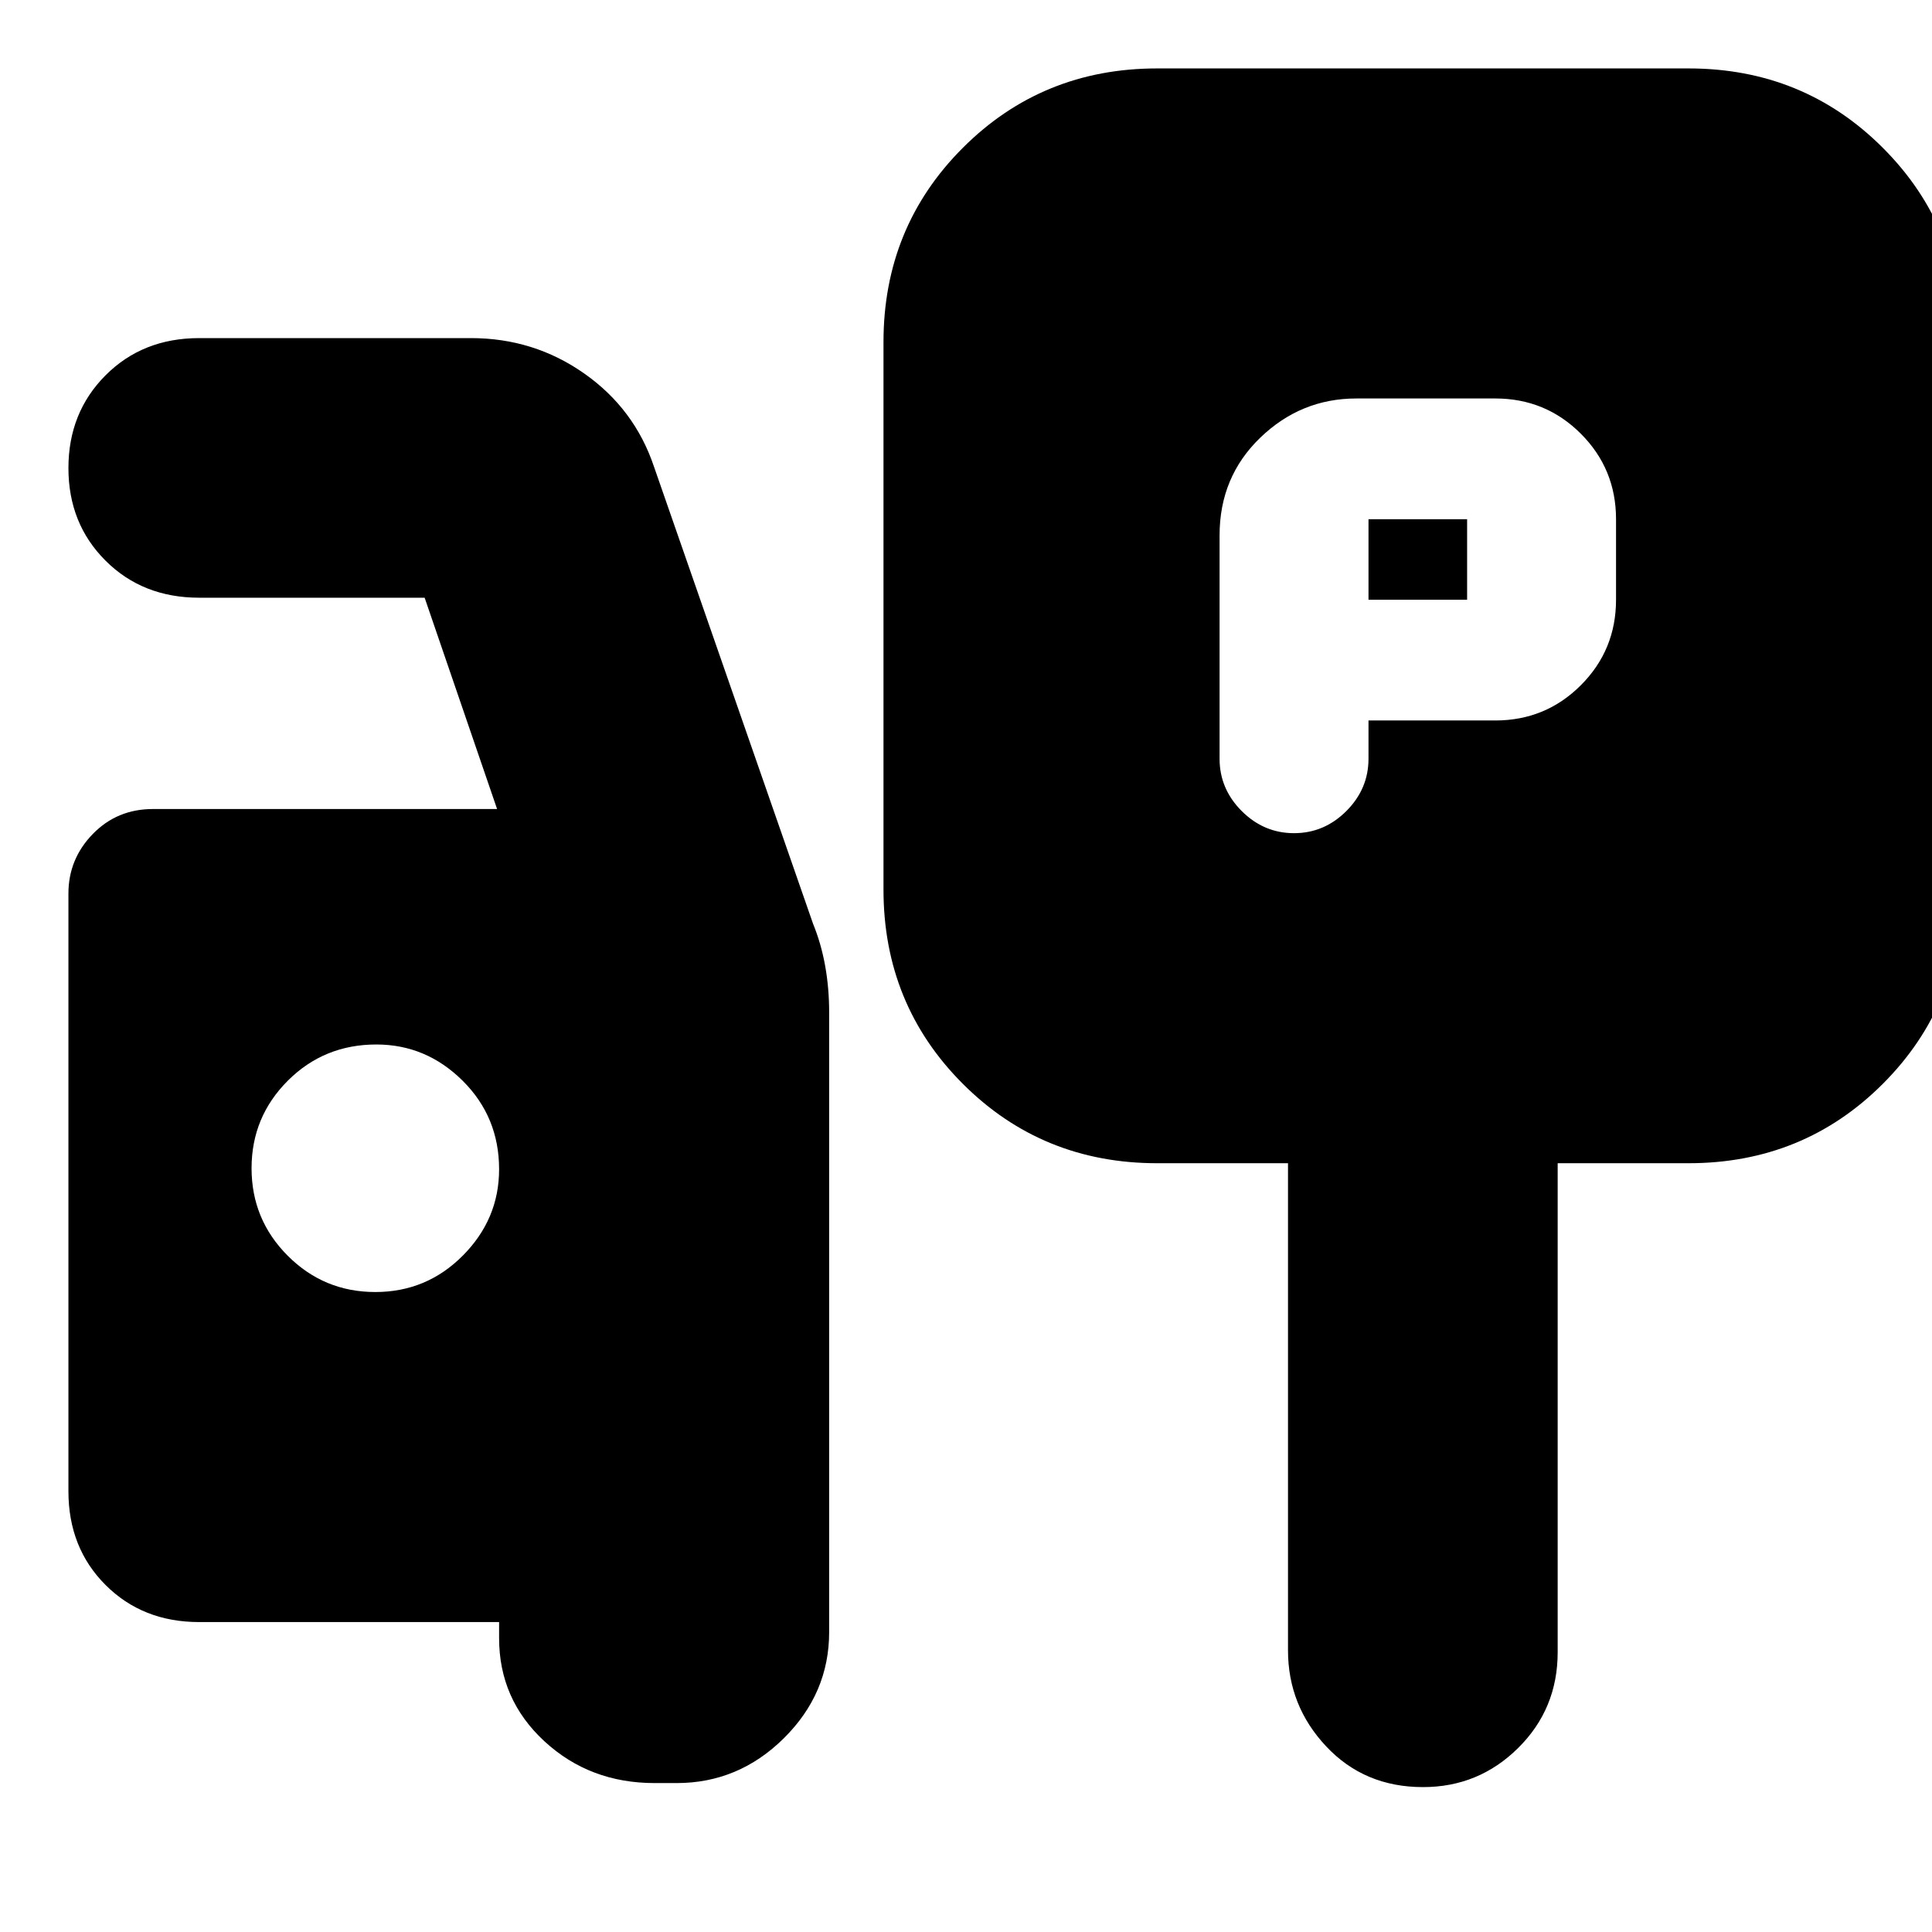 <svg xmlns="http://www.w3.org/2000/svg" height="24" viewBox="0 -960 960 960" width="24"><path d="M680-602h63q25 0 42.5-17.5T803-662v-40q0-25-17.5-42.5T743-762h-69q-27.6 0-47.8 19.5Q606-723 606-694v111q0 15 11 26t26 11q15 0 26-11t11-26v-19Zm0-60v-40h49v40h-49ZM575-382q-57.12 0-96.56-39.44Q439-460.88 439-518v-272q0-57.13 39.44-96.56Q517.88-926 575-926h264q57.13 0 96.56 39.44Q975-847.13 975-790v272q0 57.12-39.44 96.56Q896.13-382 839-382h-65v243q0 28.12-19.63 47.56T707.07-72Q678-72 659-92.2T640-140v-242h-65ZM325.3-74q-32.3 0-54.8-20.79Q248-115.57 248-146v-8H99q-28.12 0-46.56-18.44T34-219v-297q0-17.13 12.08-29.56Q58.15-558 76-558h171l-36-105H99q-28.12 0-46.56-18.41t-18.44-46Q34-755 52.44-773.5 70.88-792 99-792h135q31.28 0 56.32 17.6T325-728l79 227q4 9.78 6 20.85 2 11.08 2 23.15v308q0 30.43-22.5 52.71Q367-74 336.19-74H325.3ZM186.5-318q25.5 0 43.5-18.13 18-18.12 18-42.87 0-26-18.12-44-18.13-18-42.88-18-26 0-44 18t-18 43.5q0 25.5 18 43.5t43.5 18Z"/></svg>
